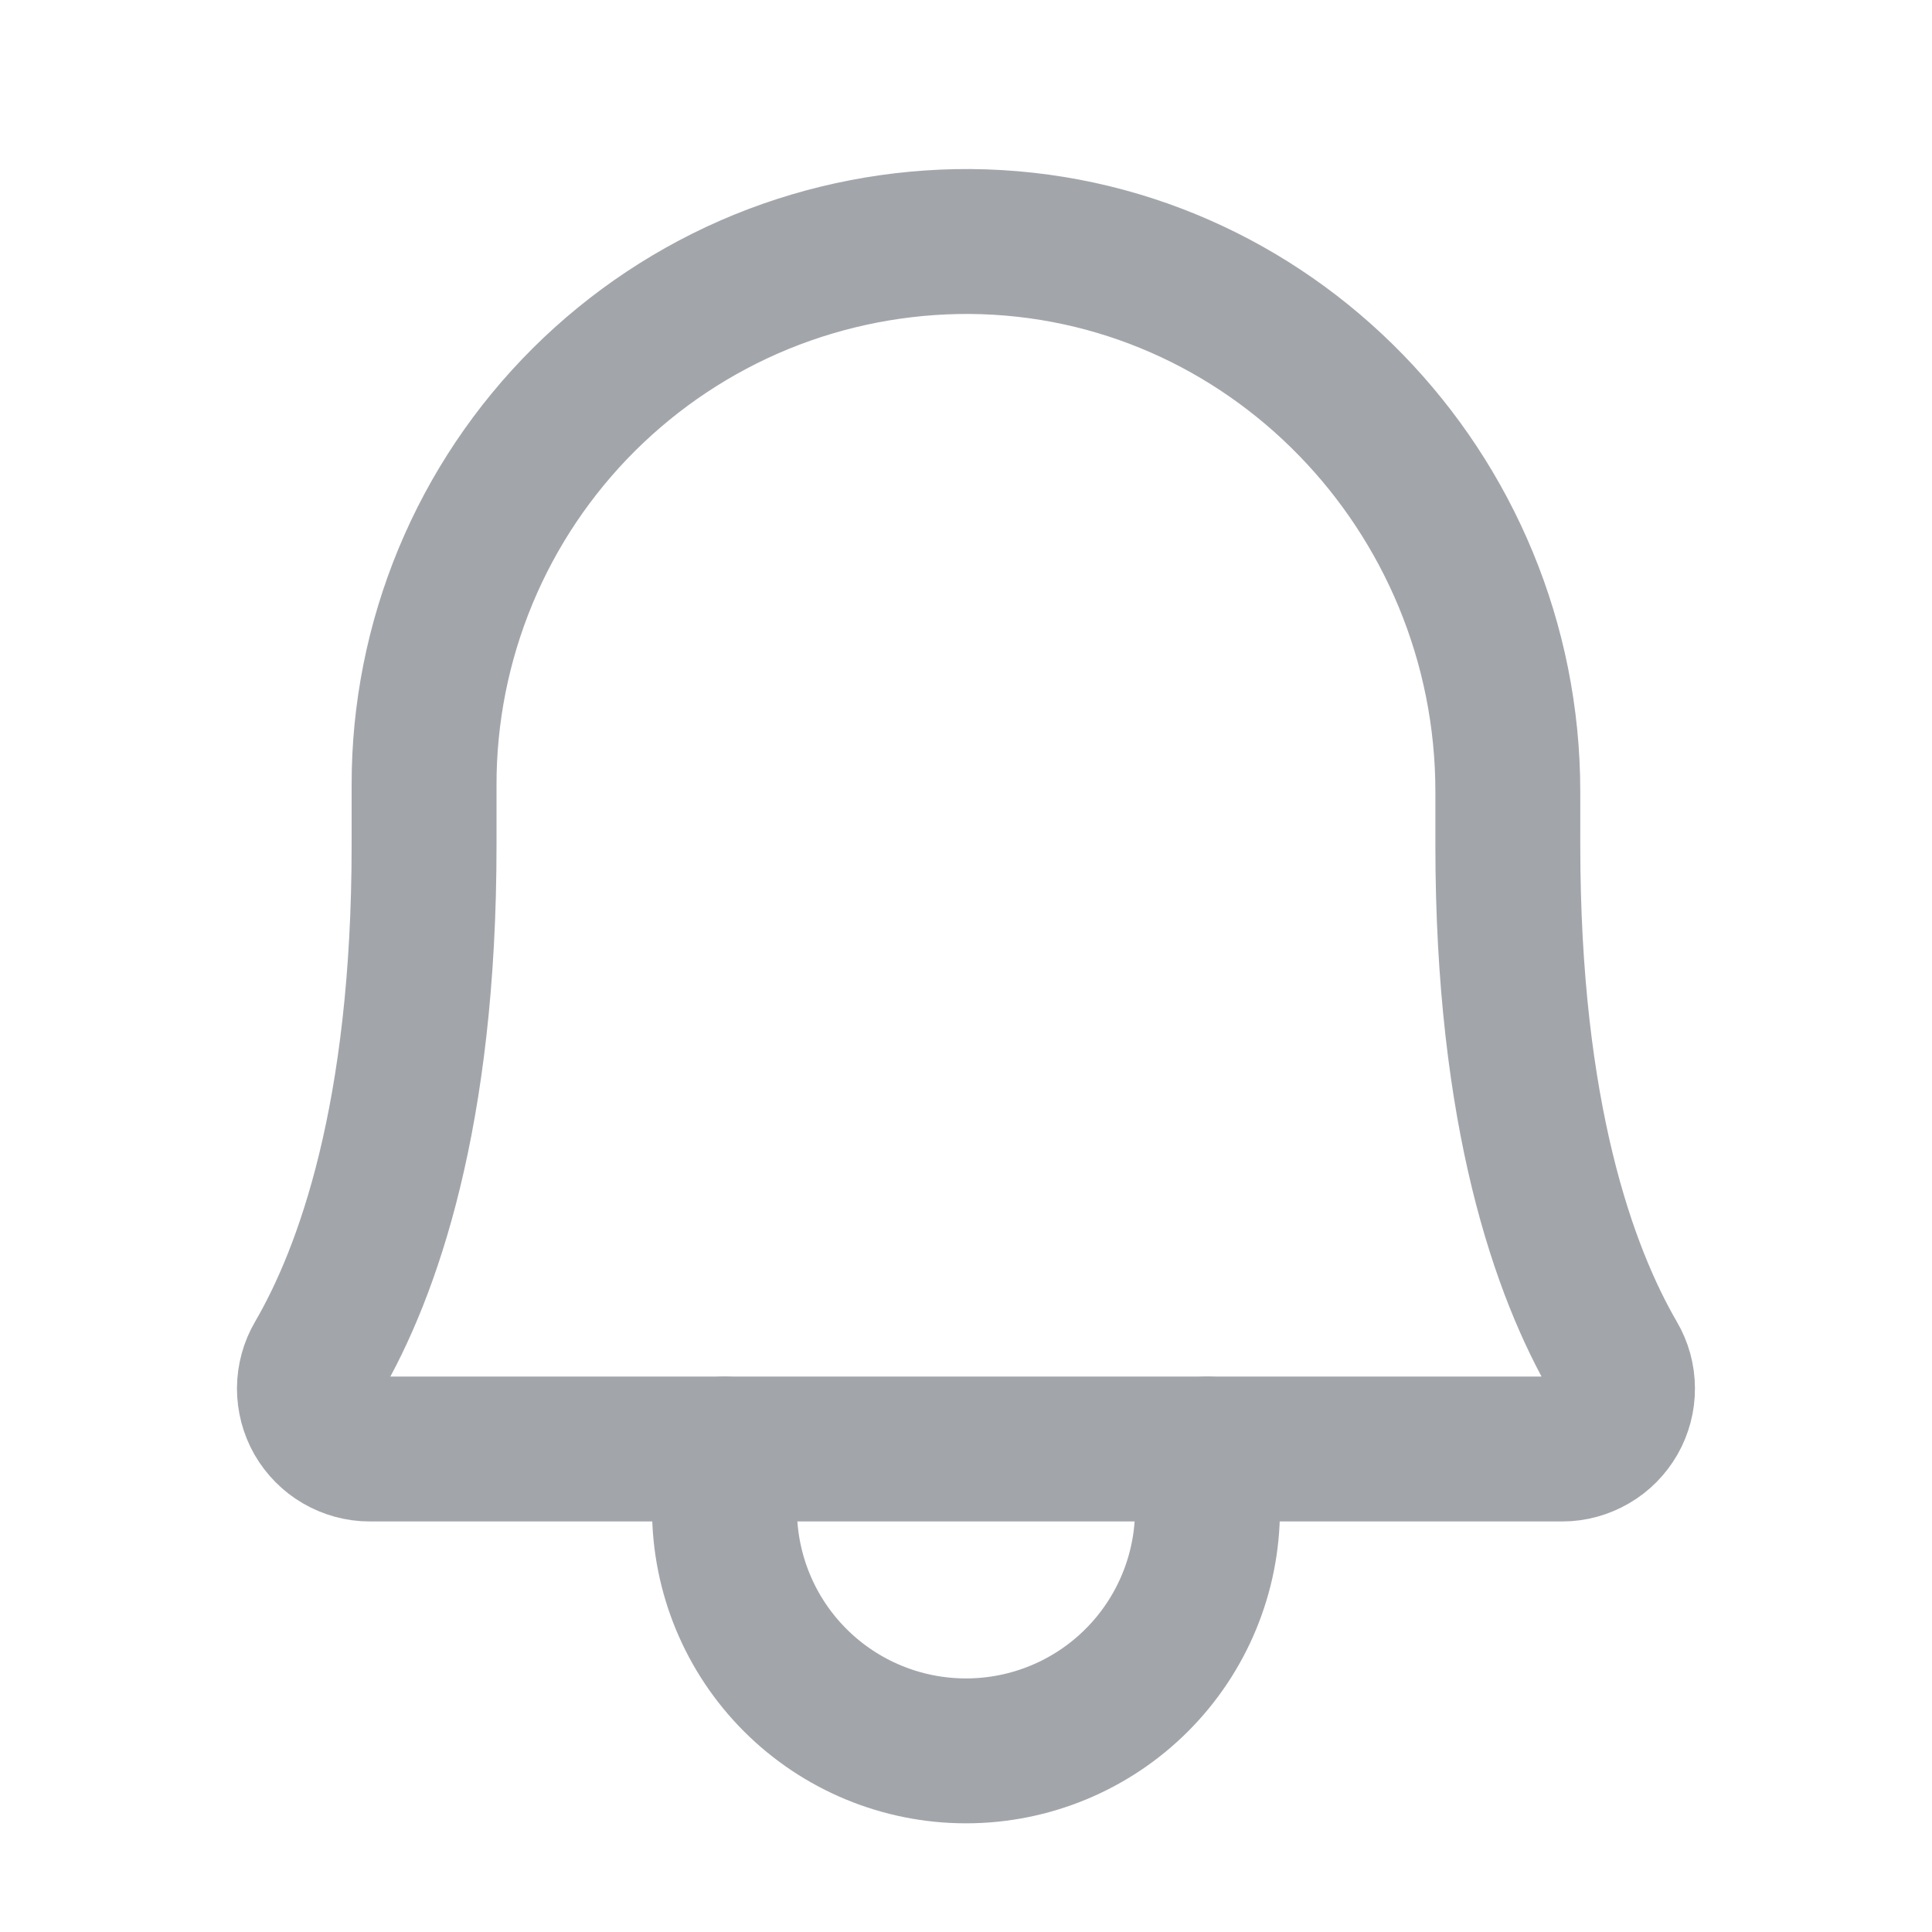 <svg width="20" height="20" viewBox="0 0 20 20" fill="none" xmlns="http://www.w3.org/2000/svg">
<g id="Bell">
<path id="Vector" d="M4.39 8.125C4.389 7.384 4.535 6.65 4.819 5.965C5.103 5.28 5.52 4.659 6.045 4.136C6.571 3.613 7.194 3.199 7.88 2.918C8.566 2.638 9.301 2.496 10.042 2.5C13.135 2.523 15.609 5.094 15.609 8.196V8.75C15.609 11.548 16.195 13.172 16.71 14.059C16.766 14.154 16.796 14.262 16.796 14.372C16.797 14.482 16.768 14.59 16.714 14.685C16.659 14.78 16.581 14.86 16.485 14.915C16.39 14.97 16.283 15 16.173 15H3.826C3.717 15 3.609 14.97 3.514 14.915C3.419 14.86 3.34 14.78 3.285 14.685C3.231 14.59 3.203 14.482 3.203 14.372C3.204 14.262 3.233 14.154 3.289 14.059C3.805 13.172 4.39 11.548 4.39 8.75L4.39 8.125Z" stroke="#A2A5AA" stroke-width="1.5" stroke-linecap="round" stroke-linejoin="round"/>
<path id="Vector_2" d="M7.5 15V15.625C7.5 16.288 7.763 16.924 8.232 17.393C8.701 17.862 9.337 18.125 10 18.125C10.663 18.125 11.299 17.862 11.768 17.393C12.237 16.924 12.5 16.288 12.5 15.625V15" stroke="#A2A5AA" stroke-width="1.5" stroke-linecap="round" stroke-linejoin="round"/>
</g>
</svg>

